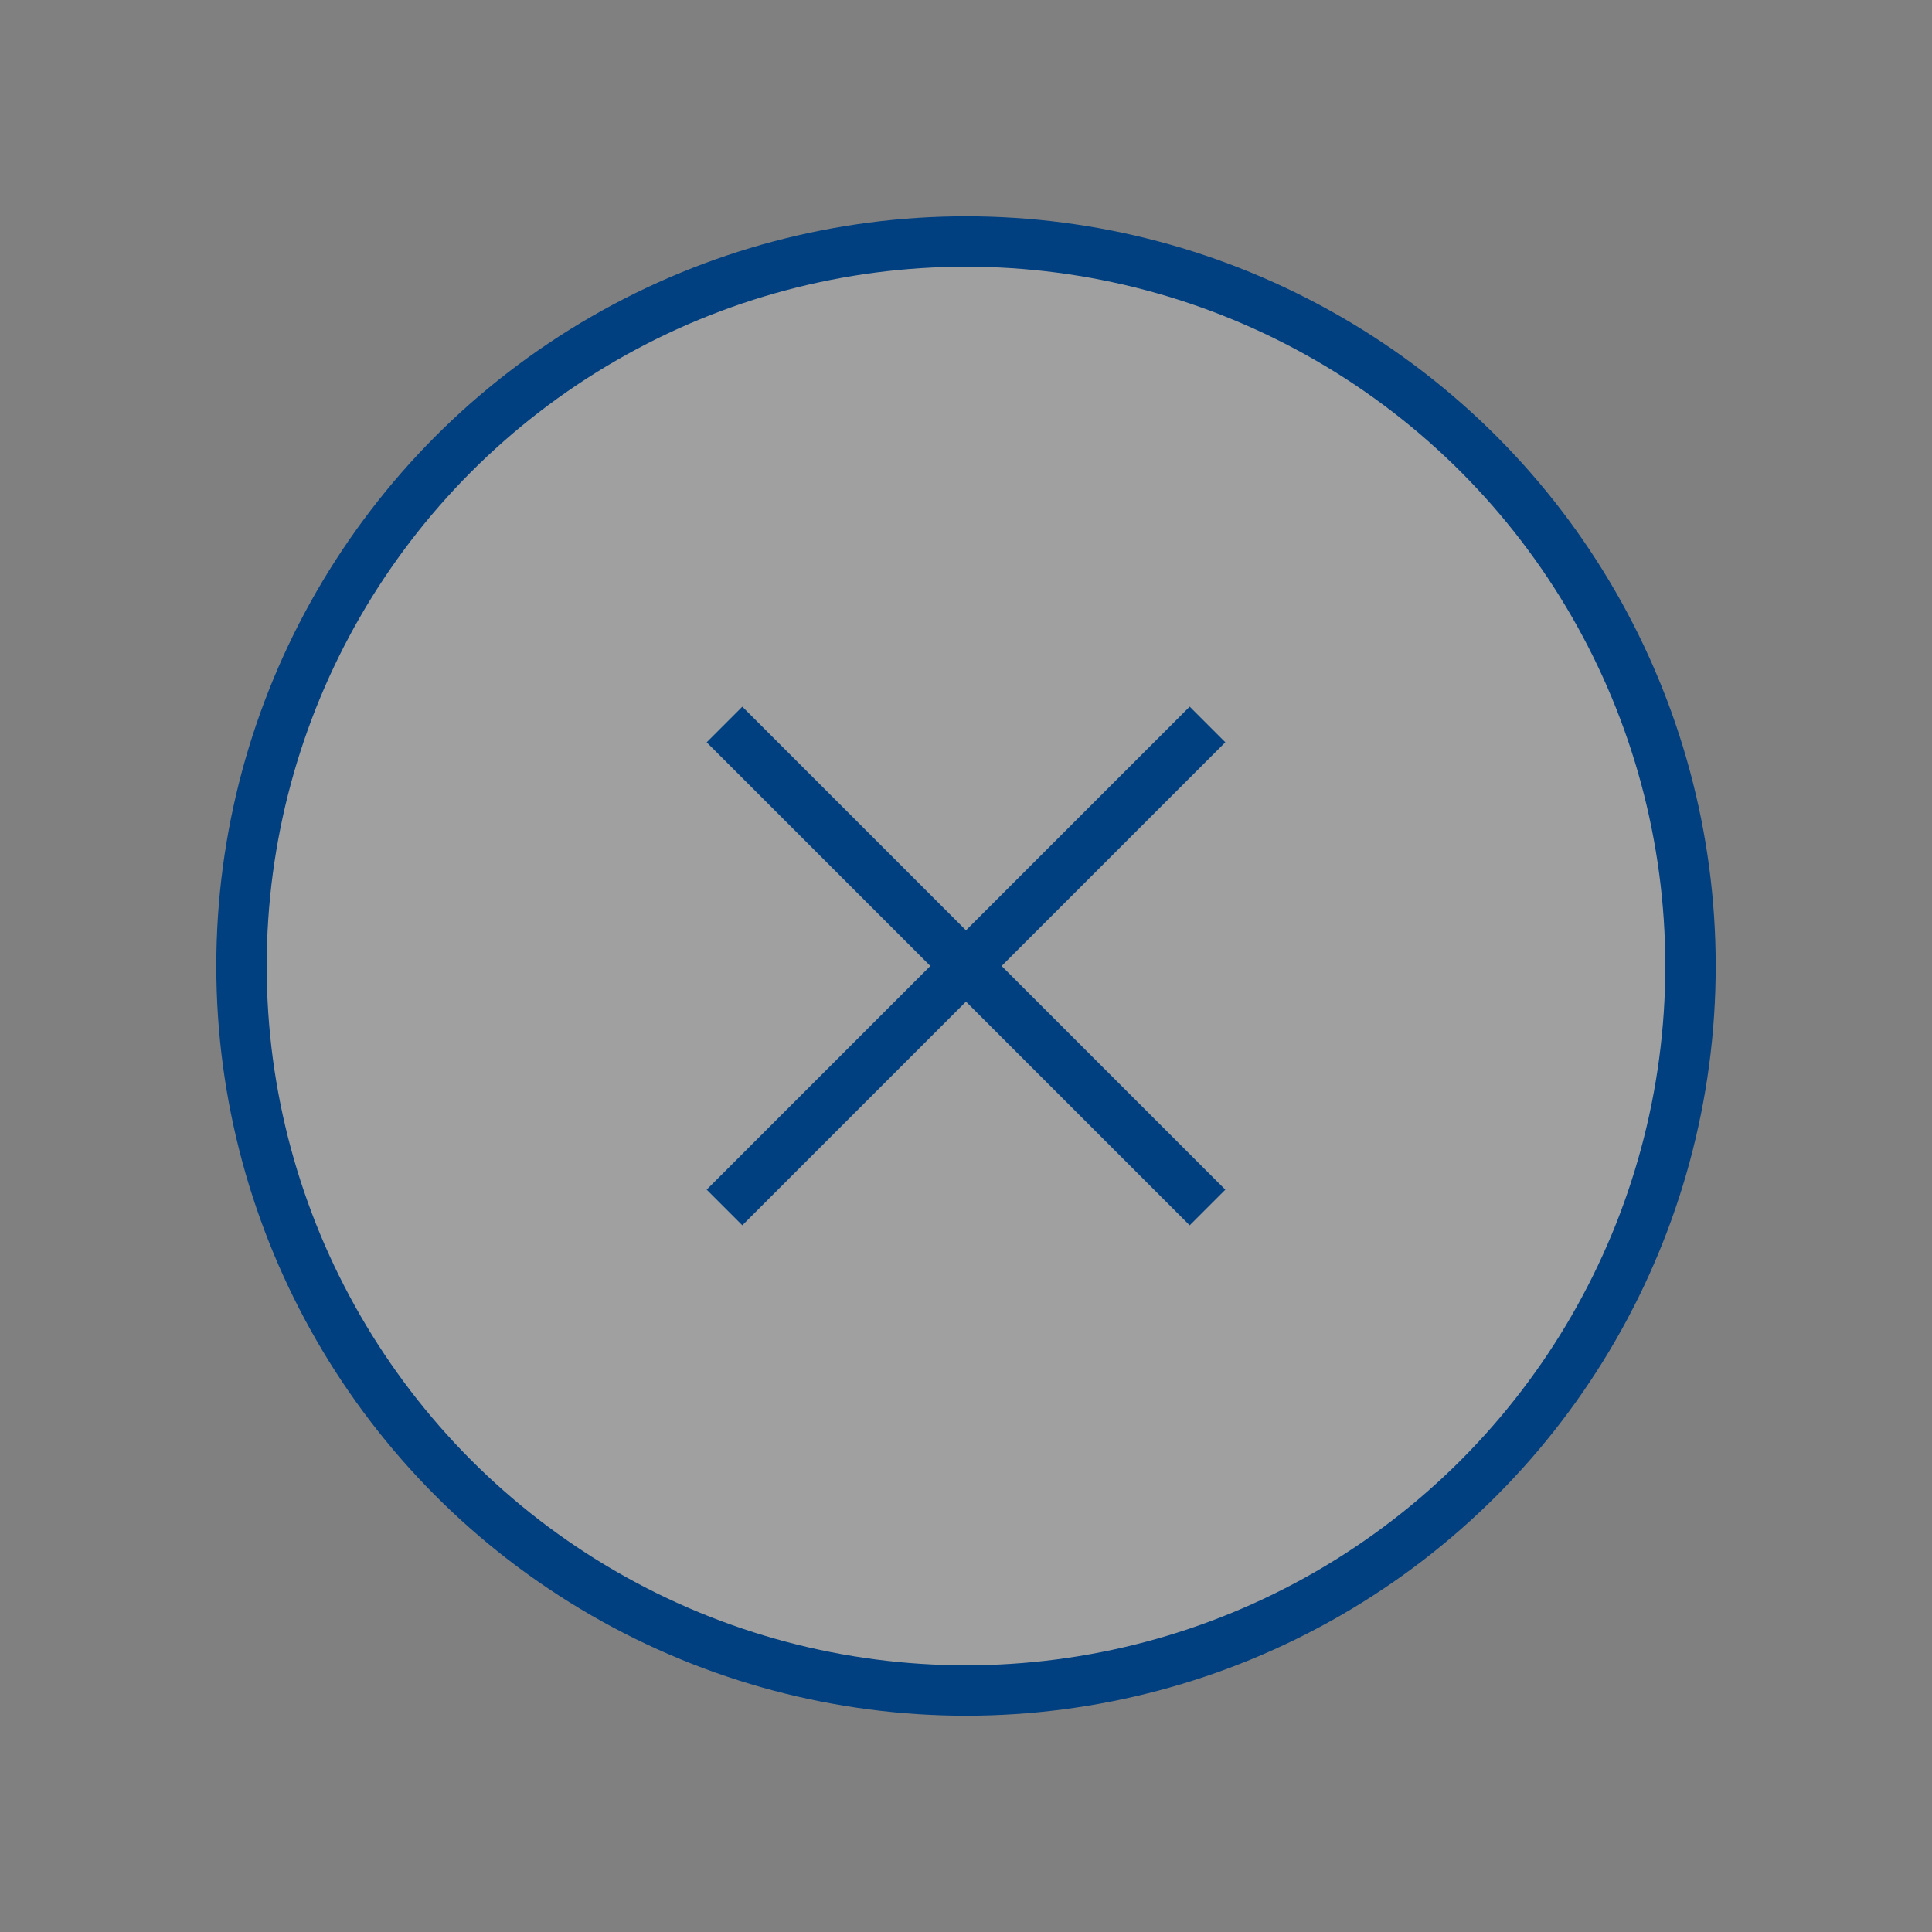 <svg width="46" height="46" viewBox="0 0 46 46" fill="none" xmlns="http://www.w3.org/2000/svg">
<rect x="0" y="0" width="46" height="46" fill="#808080" stroke="none"/>
<circle cx="23" cy="23" r="17.25" fill="white" fill-opacity="0.25" stroke="#003F80" stroke-width="1.2"/>
<path d="M17.25 28.749L28.75 17.249" stroke="#003F80" stroke-width="1.2"/>
<path d="M28.75 28.75L17.25 17.25" stroke="#003F80" stroke-width="1.2"/>
</svg>
